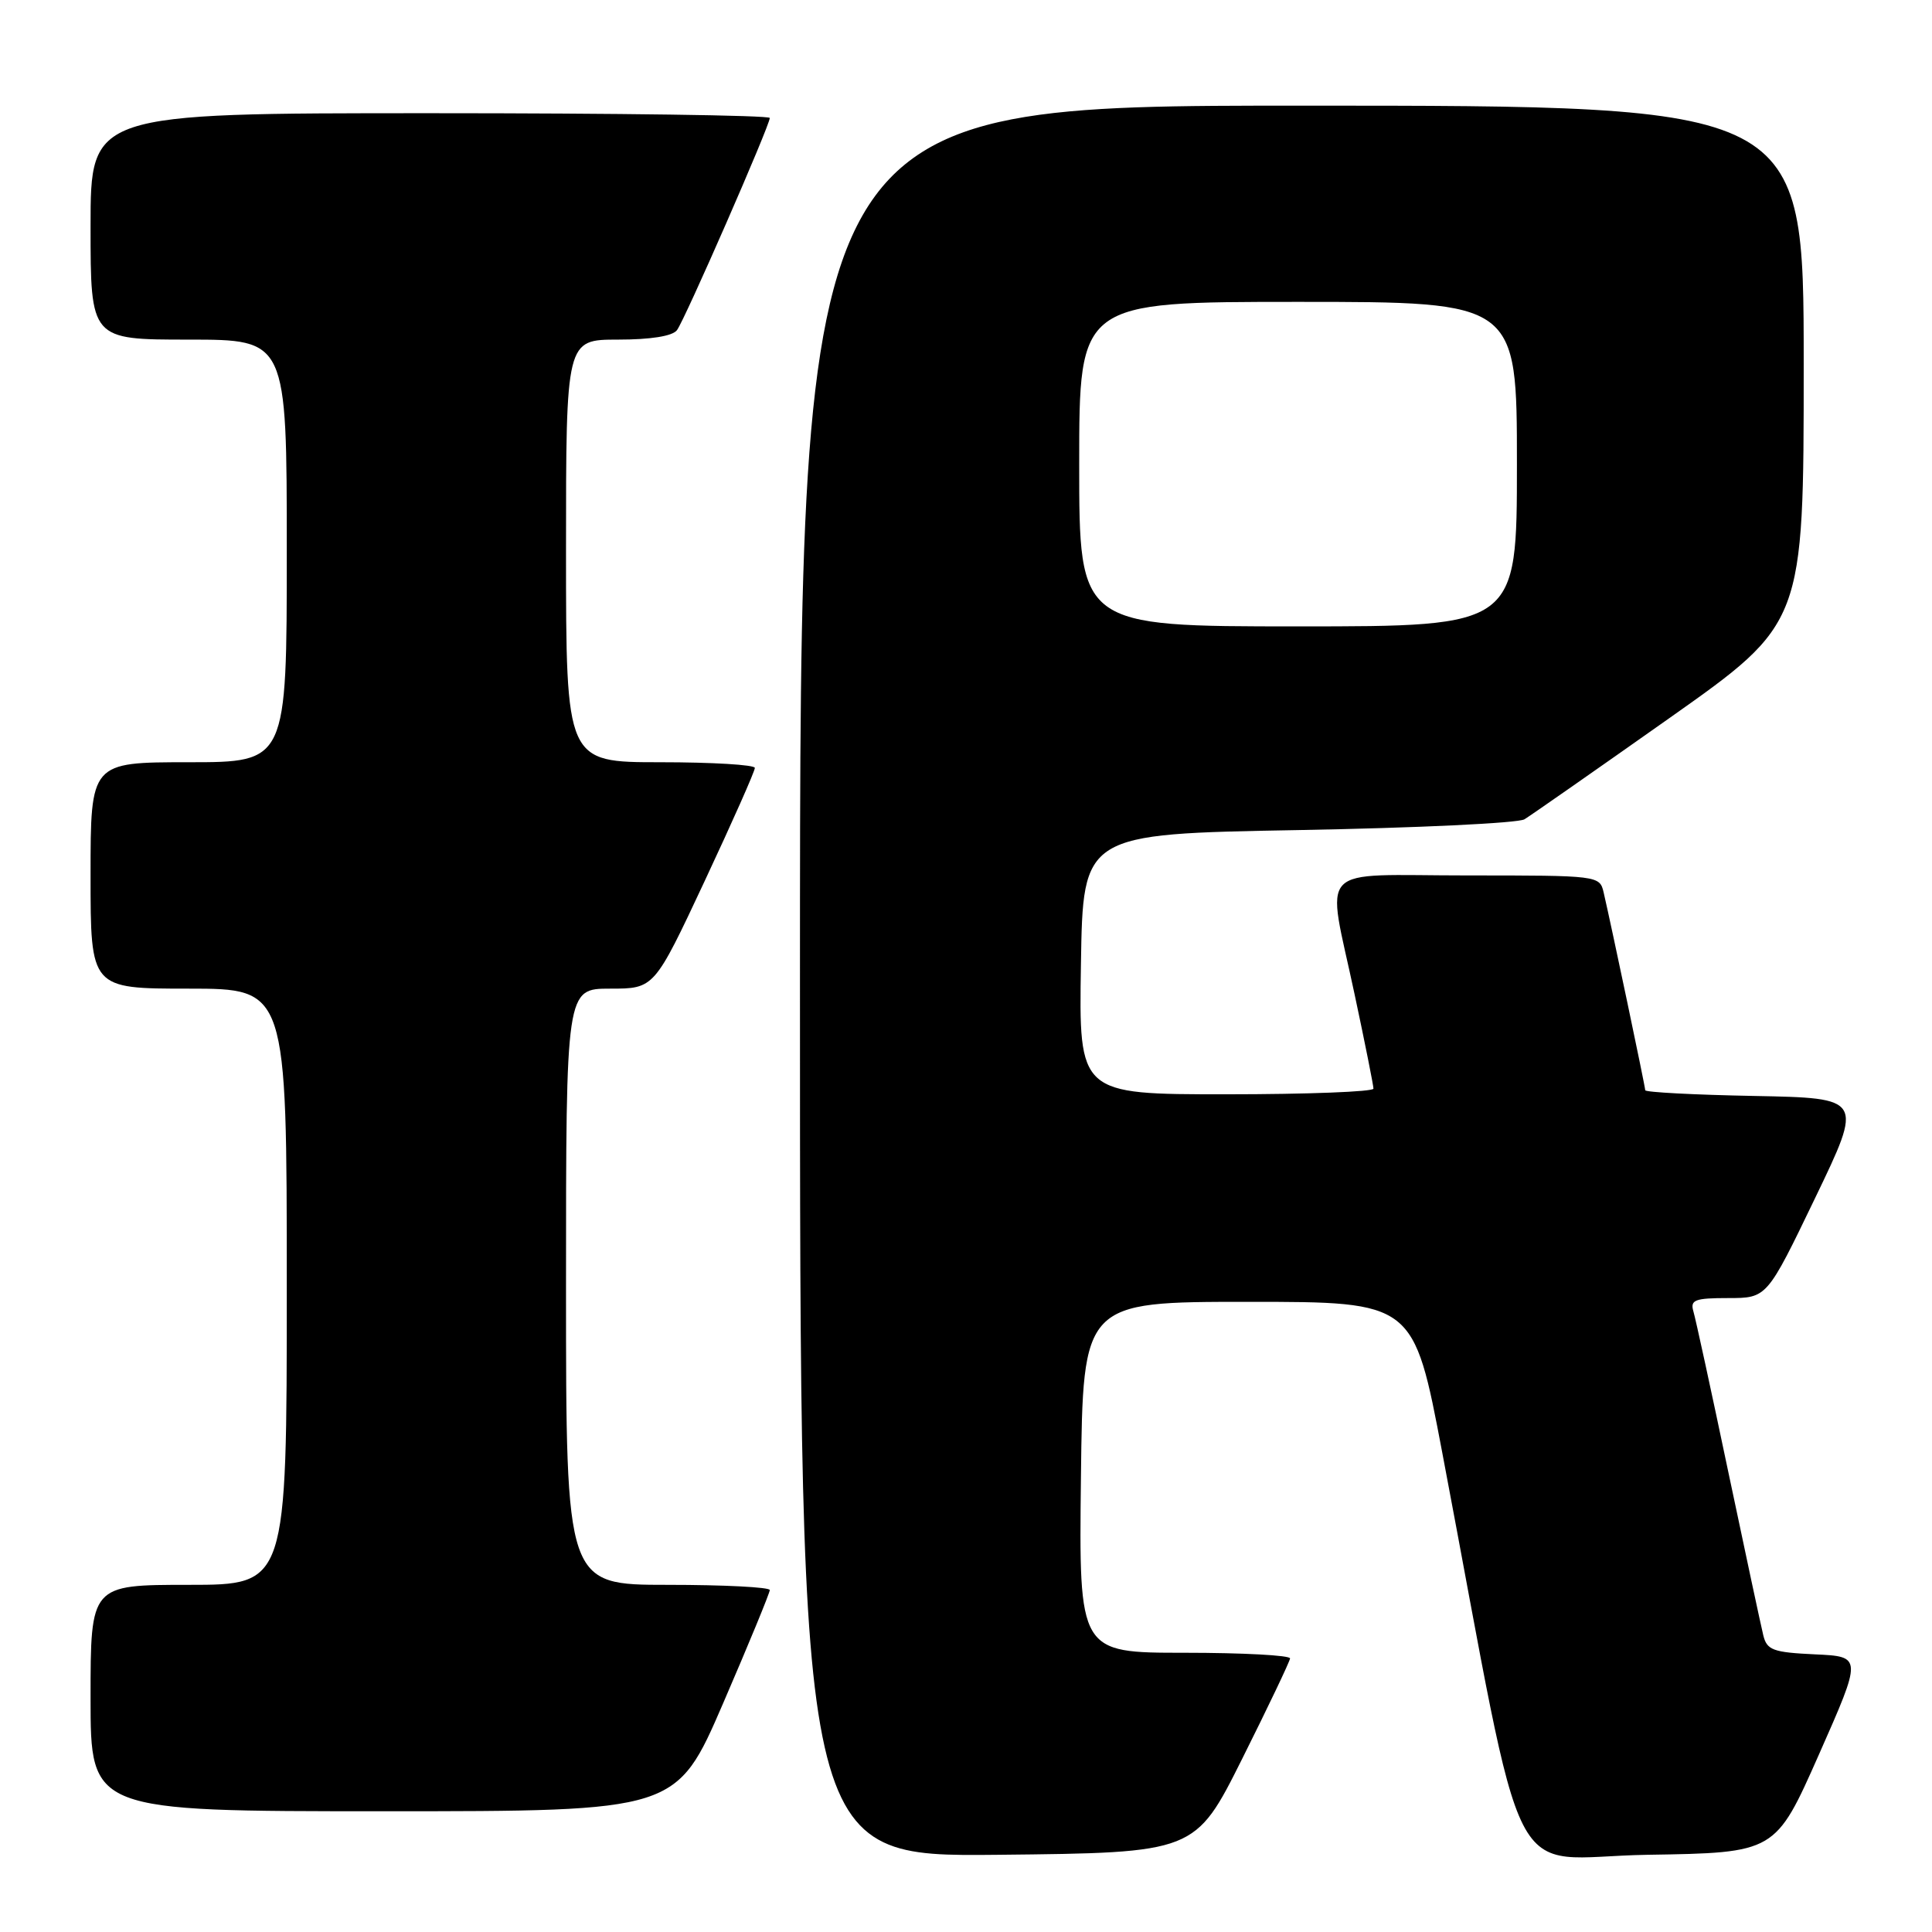 <?xml version="1.0" encoding="UTF-8" standalone="no"?>
<!DOCTYPE svg PUBLIC "-//W3C//DTD SVG 1.1//EN" "http://www.w3.org/Graphics/SVG/1.1/DTD/svg11.dtd" >
<svg xmlns="http://www.w3.org/2000/svg" xmlns:xlink="http://www.w3.org/1999/xlink" version="1.1" viewBox="0 0 256 256">
 <g >
 <path fill="currentColor"
d=" M 164.62 233.00 C 168.06 226.12 170.90 220.16 170.94 219.75 C 170.97 219.34 164.69 219.00 156.98 219.00 C 142.96 219.00 142.96 219.00 143.23 195.75 C 143.50 172.50 143.50 172.50 165.41 172.50 C 187.32 172.50 187.32 172.50 191.11 192.50 C 202.50 252.55 199.20 246.08 218.26 245.77 C 235.25 245.50 235.25 245.50 241.01 232.50 C 246.76 219.50 246.76 219.50 240.48 219.21 C 234.95 218.95 234.13 218.65 233.65 216.71 C 233.35 215.49 231.26 205.72 229.00 195.00 C 226.75 184.28 224.67 174.71 224.38 173.75 C 223.94 172.24 224.58 172.00 229.00 172.00 C 234.13 172.00 234.13 172.00 240.51 158.75 C 246.89 145.50 246.89 145.50 232.45 145.22 C 224.50 145.07 218.00 144.73 218.00 144.46 C 218.00 143.98 213.54 122.78 212.49 118.25 C 211.97 116.02 211.79 116.00 194.48 116.00 C 174.02 116.00 175.76 114.16 179.49 131.75 C 180.87 138.21 181.99 143.84 181.99 144.25 C 182.00 144.66 173.21 145.00 162.48 145.00 C 142.95 145.00 142.95 145.00 143.23 127.75 C 143.50 110.50 143.50 110.50 172.00 109.99 C 187.68 109.71 201.18 109.07 202.00 108.56 C 202.82 108.06 211.49 102.01 221.25 95.12 C 239.00 82.58 239.00 82.58 239.00 48.29 C 239.00 14.00 239.00 14.00 172.50 14.00 C 106.00 14.00 106.00 14.00 106.00 130.02 C 106.00 246.03 106.00 246.03 132.19 245.77 C 158.37 245.50 158.37 245.50 164.62 233.00 Z  M 95.82 225.69 C 99.22 217.82 102.00 211.07 102.00 210.69 C 102.00 210.31 95.92 210.00 88.50 210.00 C 75.00 210.00 75.00 210.00 75.00 170.50 C 75.00 131.00 75.00 131.00 80.85 131.00 C 86.69 131.00 86.69 131.00 93.37 116.75 C 97.04 108.91 100.04 102.16 100.02 101.75 C 100.01 101.34 94.38 101.00 87.50 101.00 C 75.00 101.00 75.00 101.00 75.00 73.00 C 75.00 45.00 75.00 45.00 81.88 45.00 C 86.21 45.00 89.11 44.54 89.70 43.75 C 90.74 42.38 102.00 16.63 102.00 15.63 C 102.00 15.28 81.75 15.00 57.00 15.00 C 12.00 15.00 12.00 15.00 12.00 30.00 C 12.00 45.00 12.00 45.00 25.00 45.00 C 38.00 45.00 38.00 45.00 38.00 73.00 C 38.00 101.00 38.00 101.00 25.00 101.00 C 12.00 101.00 12.00 101.00 12.00 116.00 C 12.00 131.00 12.00 131.00 25.00 131.00 C 38.00 131.00 38.00 131.00 38.00 170.50 C 38.00 210.00 38.00 210.00 25.00 210.00 C 12.00 210.00 12.00 210.00 12.00 225.00 C 12.00 240.00 12.00 240.00 50.82 240.00 C 89.63 240.00 89.63 240.00 95.82 225.69 Z  M 143.00 61.50 C 143.00 40.00 143.00 40.00 172.00 40.00 C 201.00 40.00 201.00 40.00 201.00 61.50 C 201.00 83.00 201.00 83.00 172.00 83.00 C 143.00 83.00 143.00 83.00 143.00 61.50 Z "/>
</g>
</svg>